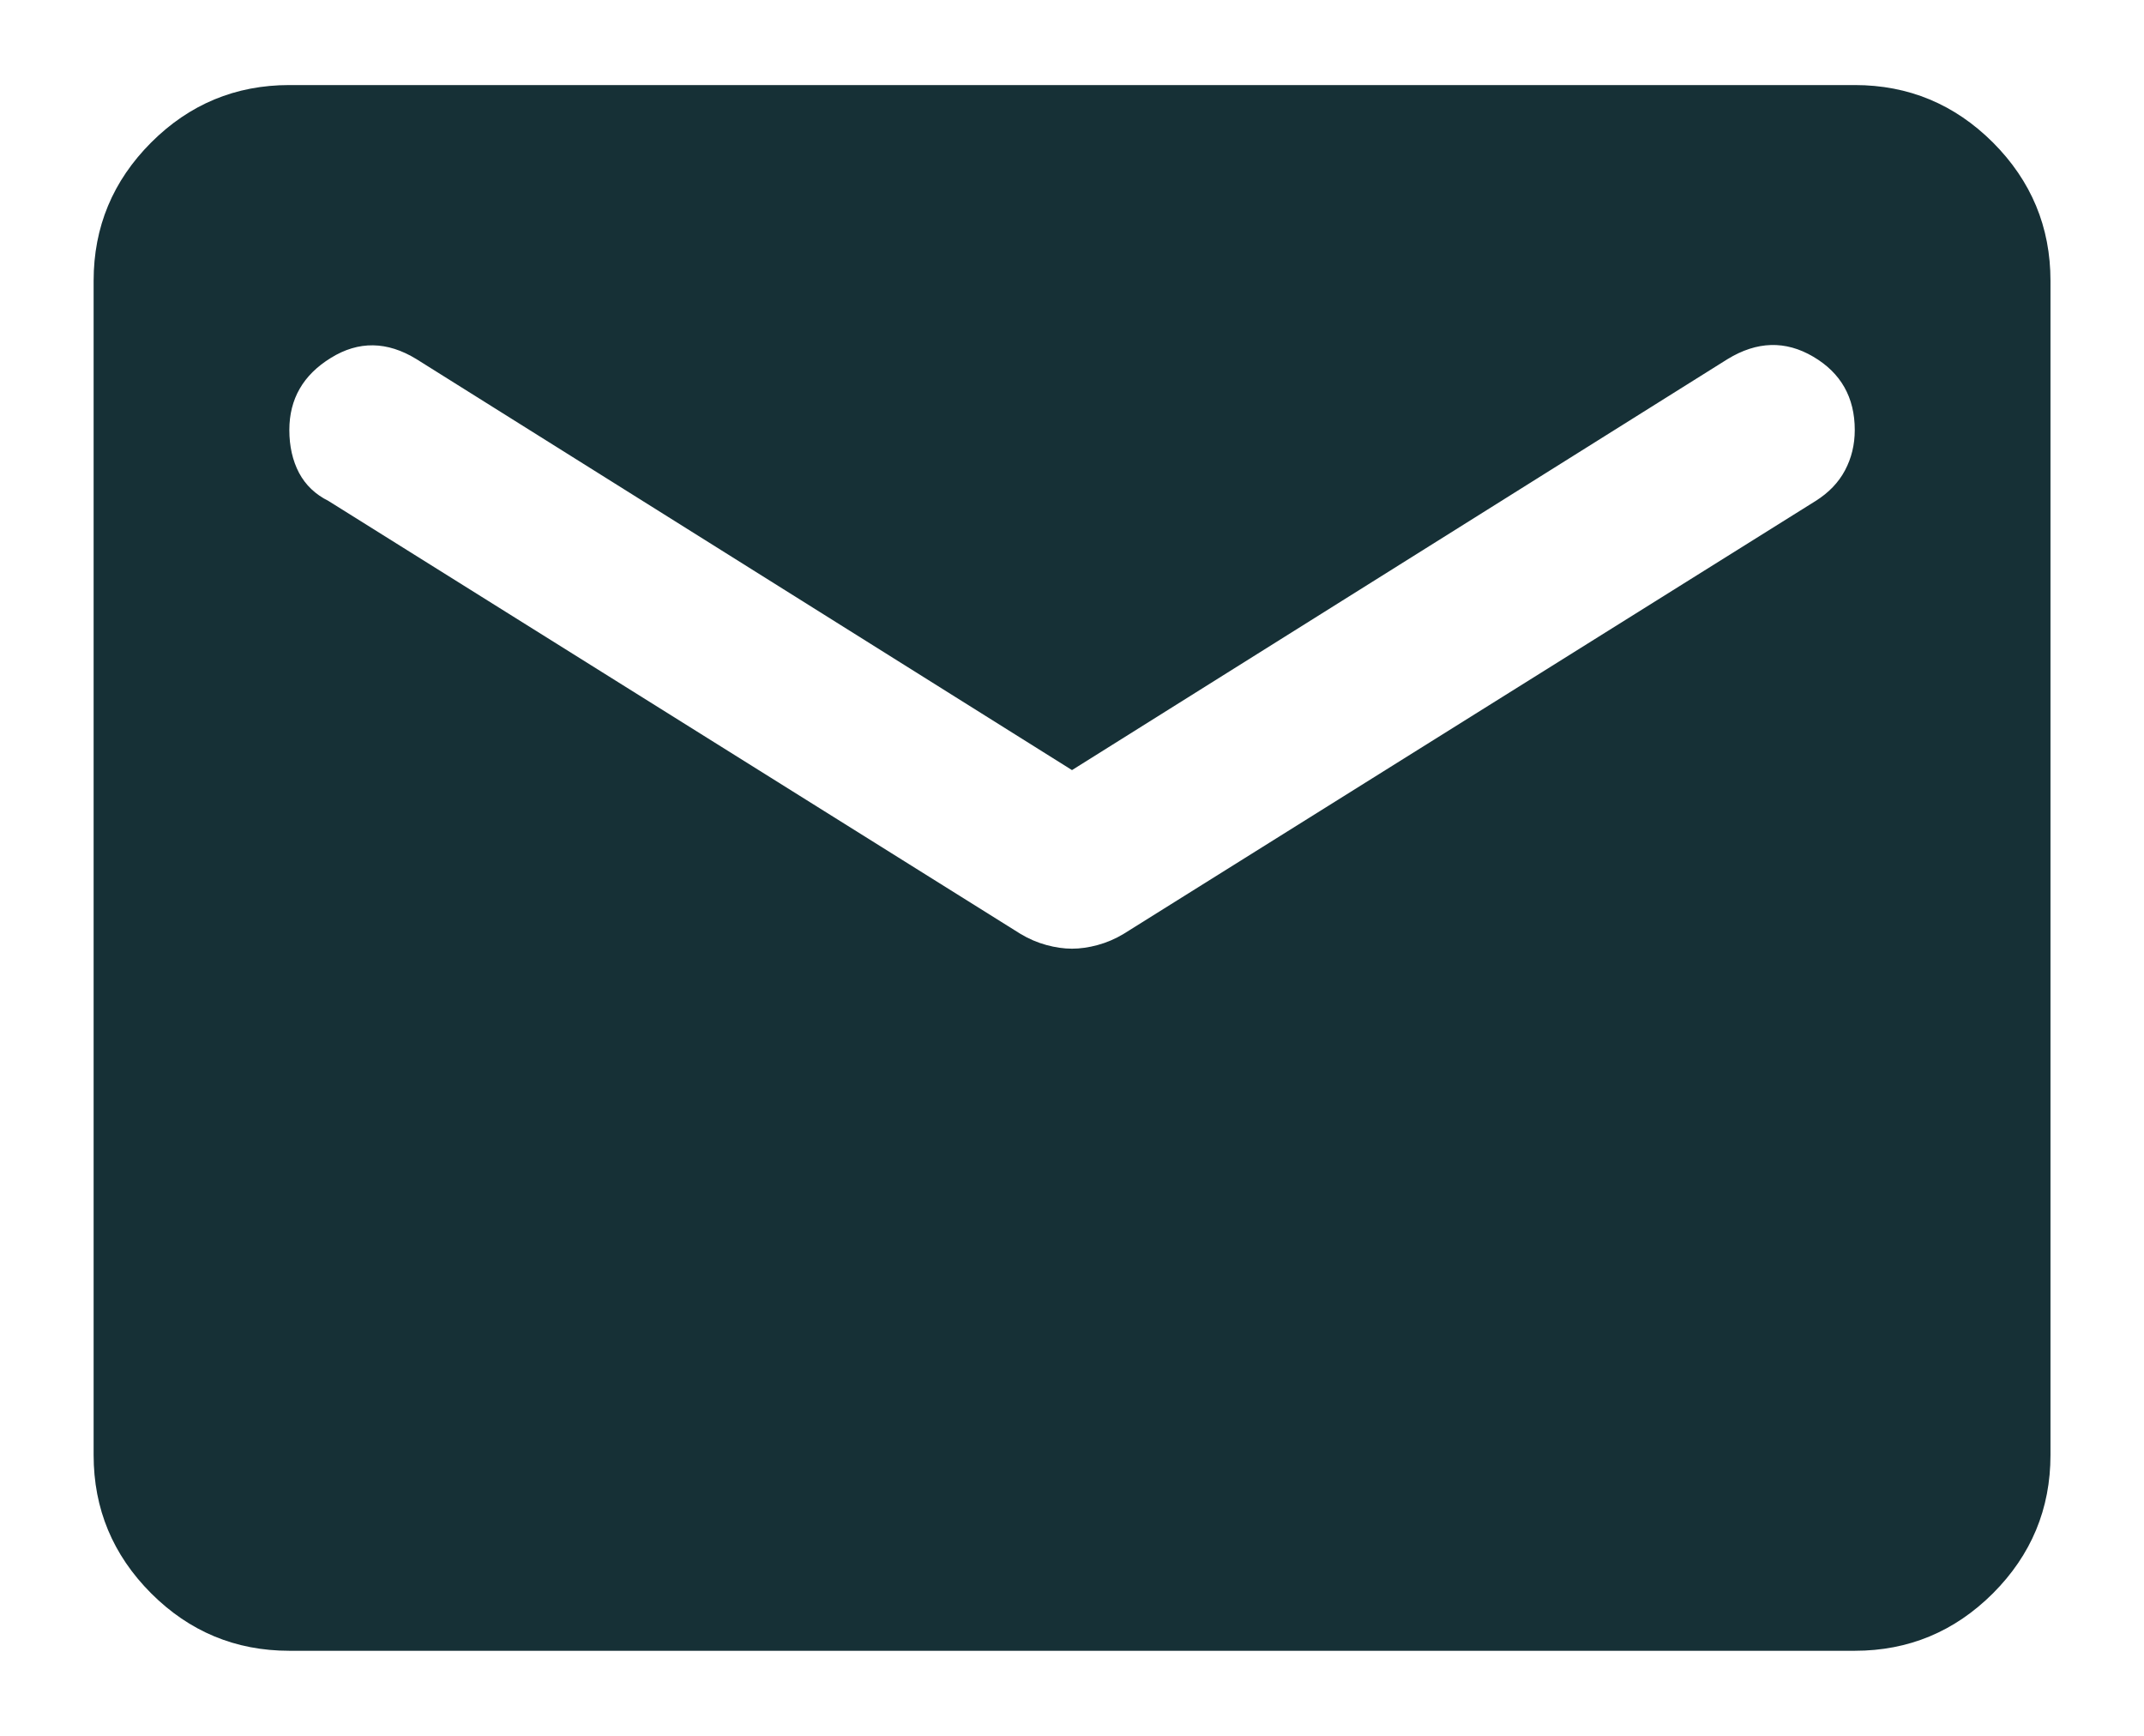 <svg width="21" height="17" viewBox="0 0 21 17" fill="none" xmlns="http://www.w3.org/2000/svg">
<path d="M2.834 16.167C2.307 16.167 1.855 15.979 1.48 15.604C1.105 15.228 0.917 14.777 0.917 14.25V2.75C0.917 2.223 1.105 1.772 1.48 1.396C1.855 1.021 2.307 0.833 2.834 0.833H18.167C18.694 0.833 19.145 1.021 19.521 1.396C19.896 1.772 20.084 2.223 20.084 2.75V14.25C20.084 14.777 19.896 15.228 19.521 15.604C19.145 15.979 18.694 16.167 18.167 16.167H2.834ZM10.5 9.291C10.58 9.291 10.664 9.279 10.752 9.255C10.84 9.231 10.924 9.195 11.004 9.147L17.784 4.906C17.911 4.826 18.007 4.727 18.071 4.607C18.135 4.487 18.167 4.355 18.167 4.211C18.167 3.892 18.031 3.652 17.76 3.493C17.488 3.333 17.209 3.341 16.921 3.517L10.5 7.542L4.079 3.517C3.792 3.341 3.512 3.337 3.241 3.505C2.969 3.672 2.834 3.908 2.834 4.211C2.834 4.371 2.866 4.511 2.929 4.631C2.993 4.751 3.089 4.842 3.217 4.906L9.997 9.147C10.077 9.195 10.161 9.231 10.249 9.255C10.337 9.279 10.421 9.291 10.5 9.291Z" fill="#163036"/>
</svg>
